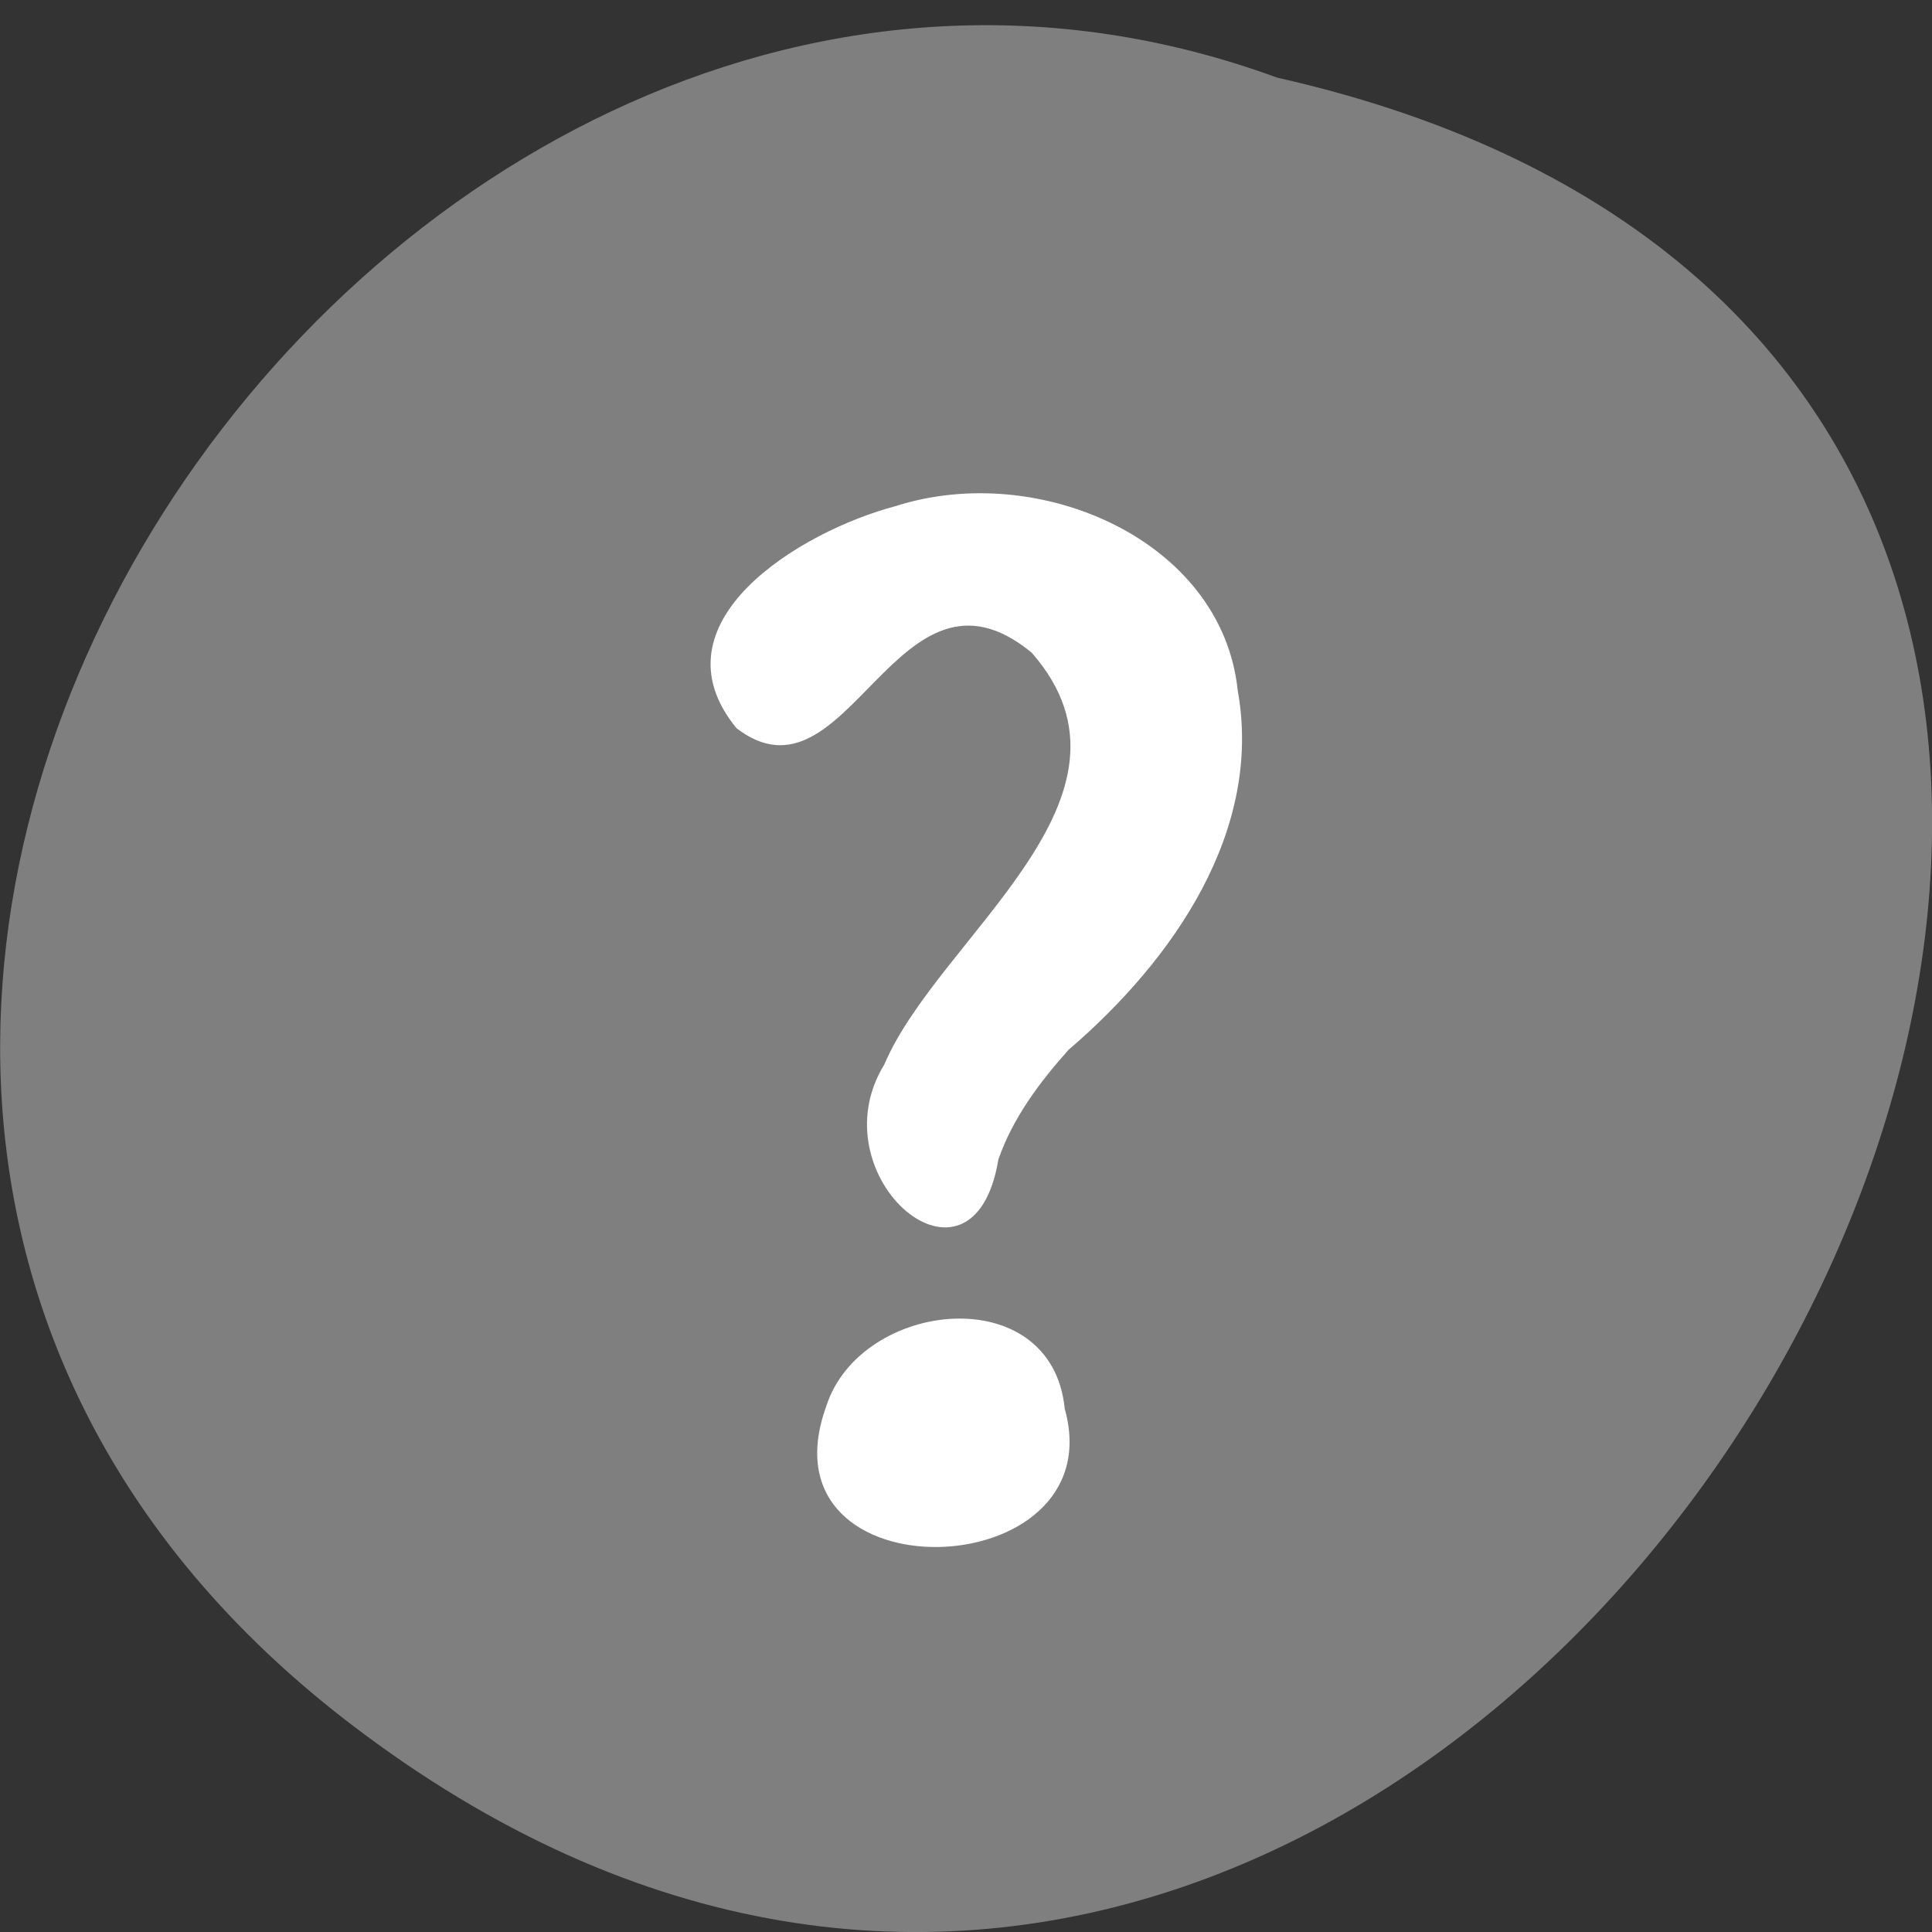 <svg xmlns="http://www.w3.org/2000/svg" viewBox="0 0 48 48"><rect x="0" y="0" width="48" height="48" fill="#333333" stroke="none"/><path d="m 8.691 42.816 c 28.789 22.05 58.68 -32.859 23.04 -40.887 c -22.449 -8.227 -44.37 24.547 -23.04 40.887" fill="#7f7f7f"/><g fill="#fff"><path d="m 24.805 28.805 c -0.625 3.777 -4.547 0.43 -2.836 -2.355 c 1.352 -3.188 6.809 -6.641 3.664 -10.234 c -3.355 -2.762 -4.555 4.01 -7.336 1.875 c -2.145 -2.621 1.566 -4.887 3.965 -5.52 c 3.547 -1.129 8.098 0.848 8.488 4.578 c 0.629 3.48 -1.582 6.688 -4.203 8.934 c -0.727 0.813 -1.391 1.707 -1.742 2.723"/><path d="m 26.453 35 c 1.246 4.445 -7.656 4.734 -5.926 -0.059 c 0.848 -2.656 5.605 -3.172 5.926 0.059"/></g></svg>